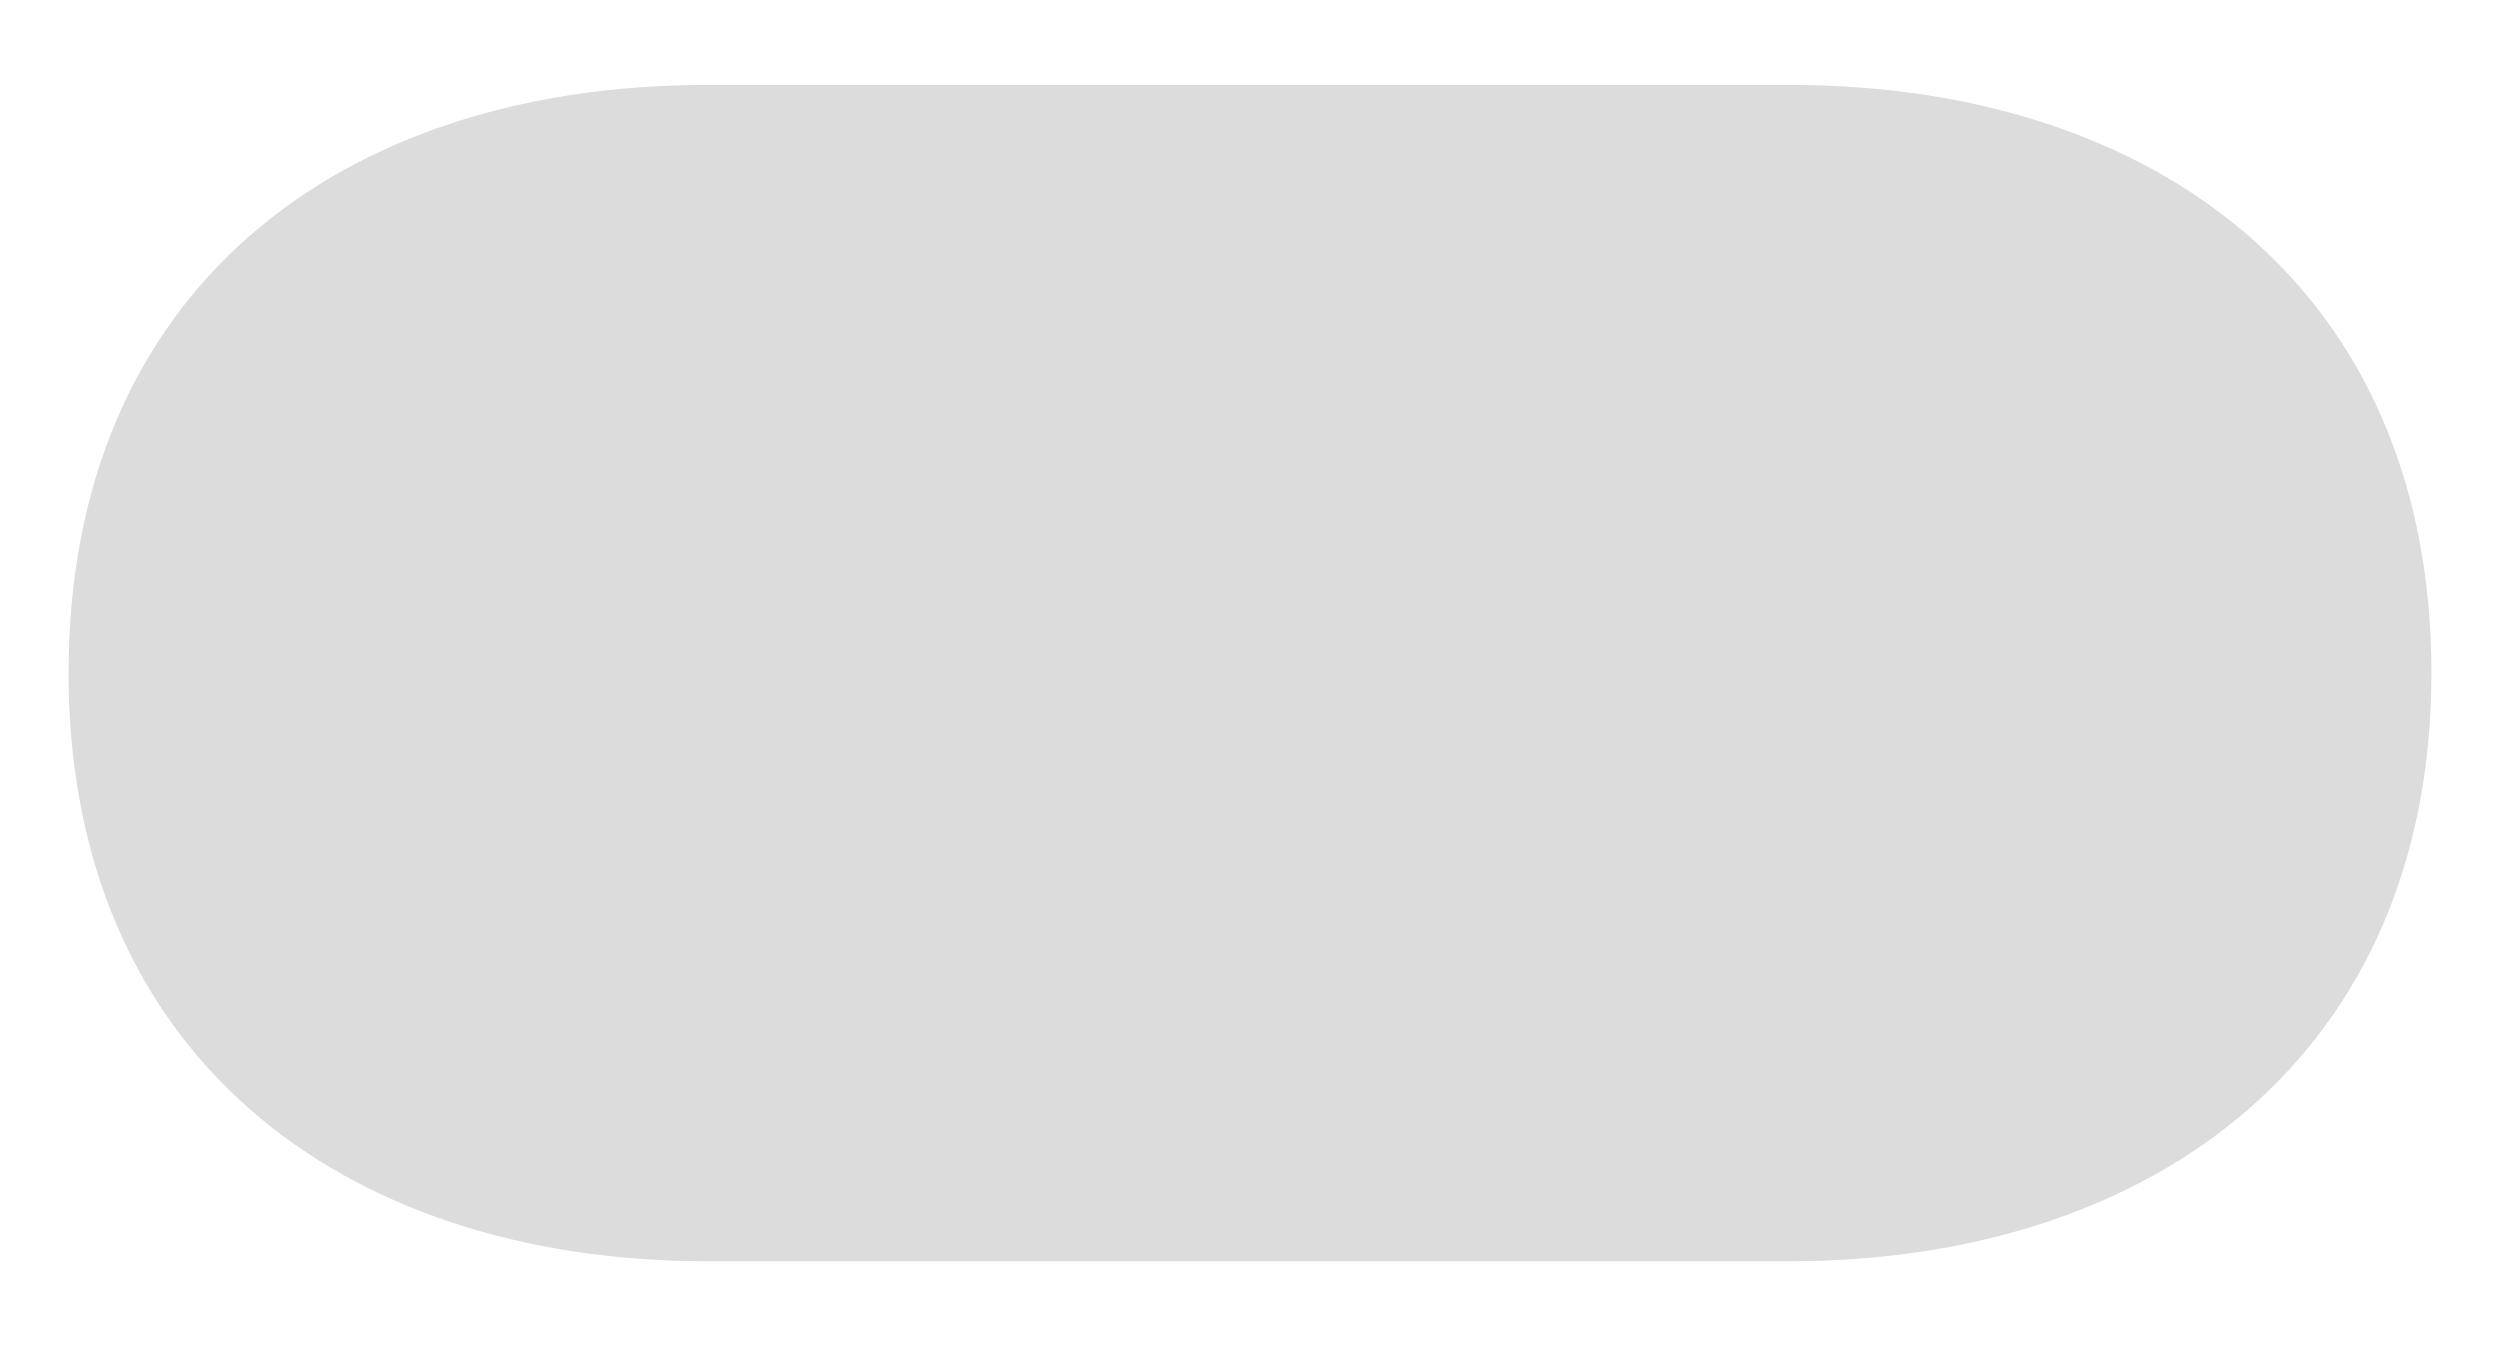 <svg width="26" height="14" viewBox="0 0 26 14" fill="none" xmlns="http://www.w3.org/2000/svg">
<path d="M7.357 13.117C3.525 13.117 0.713 10.938 0.713 7C0.713 3.027 3.525 0.883 7.357 0.883H18.607C22.439 0.883 25.287 3.027 25.287 7C25.287 10.938 22.439 13.117 18.607 13.117H7.357Z" fill="#DCDCDC"/>
</svg>
